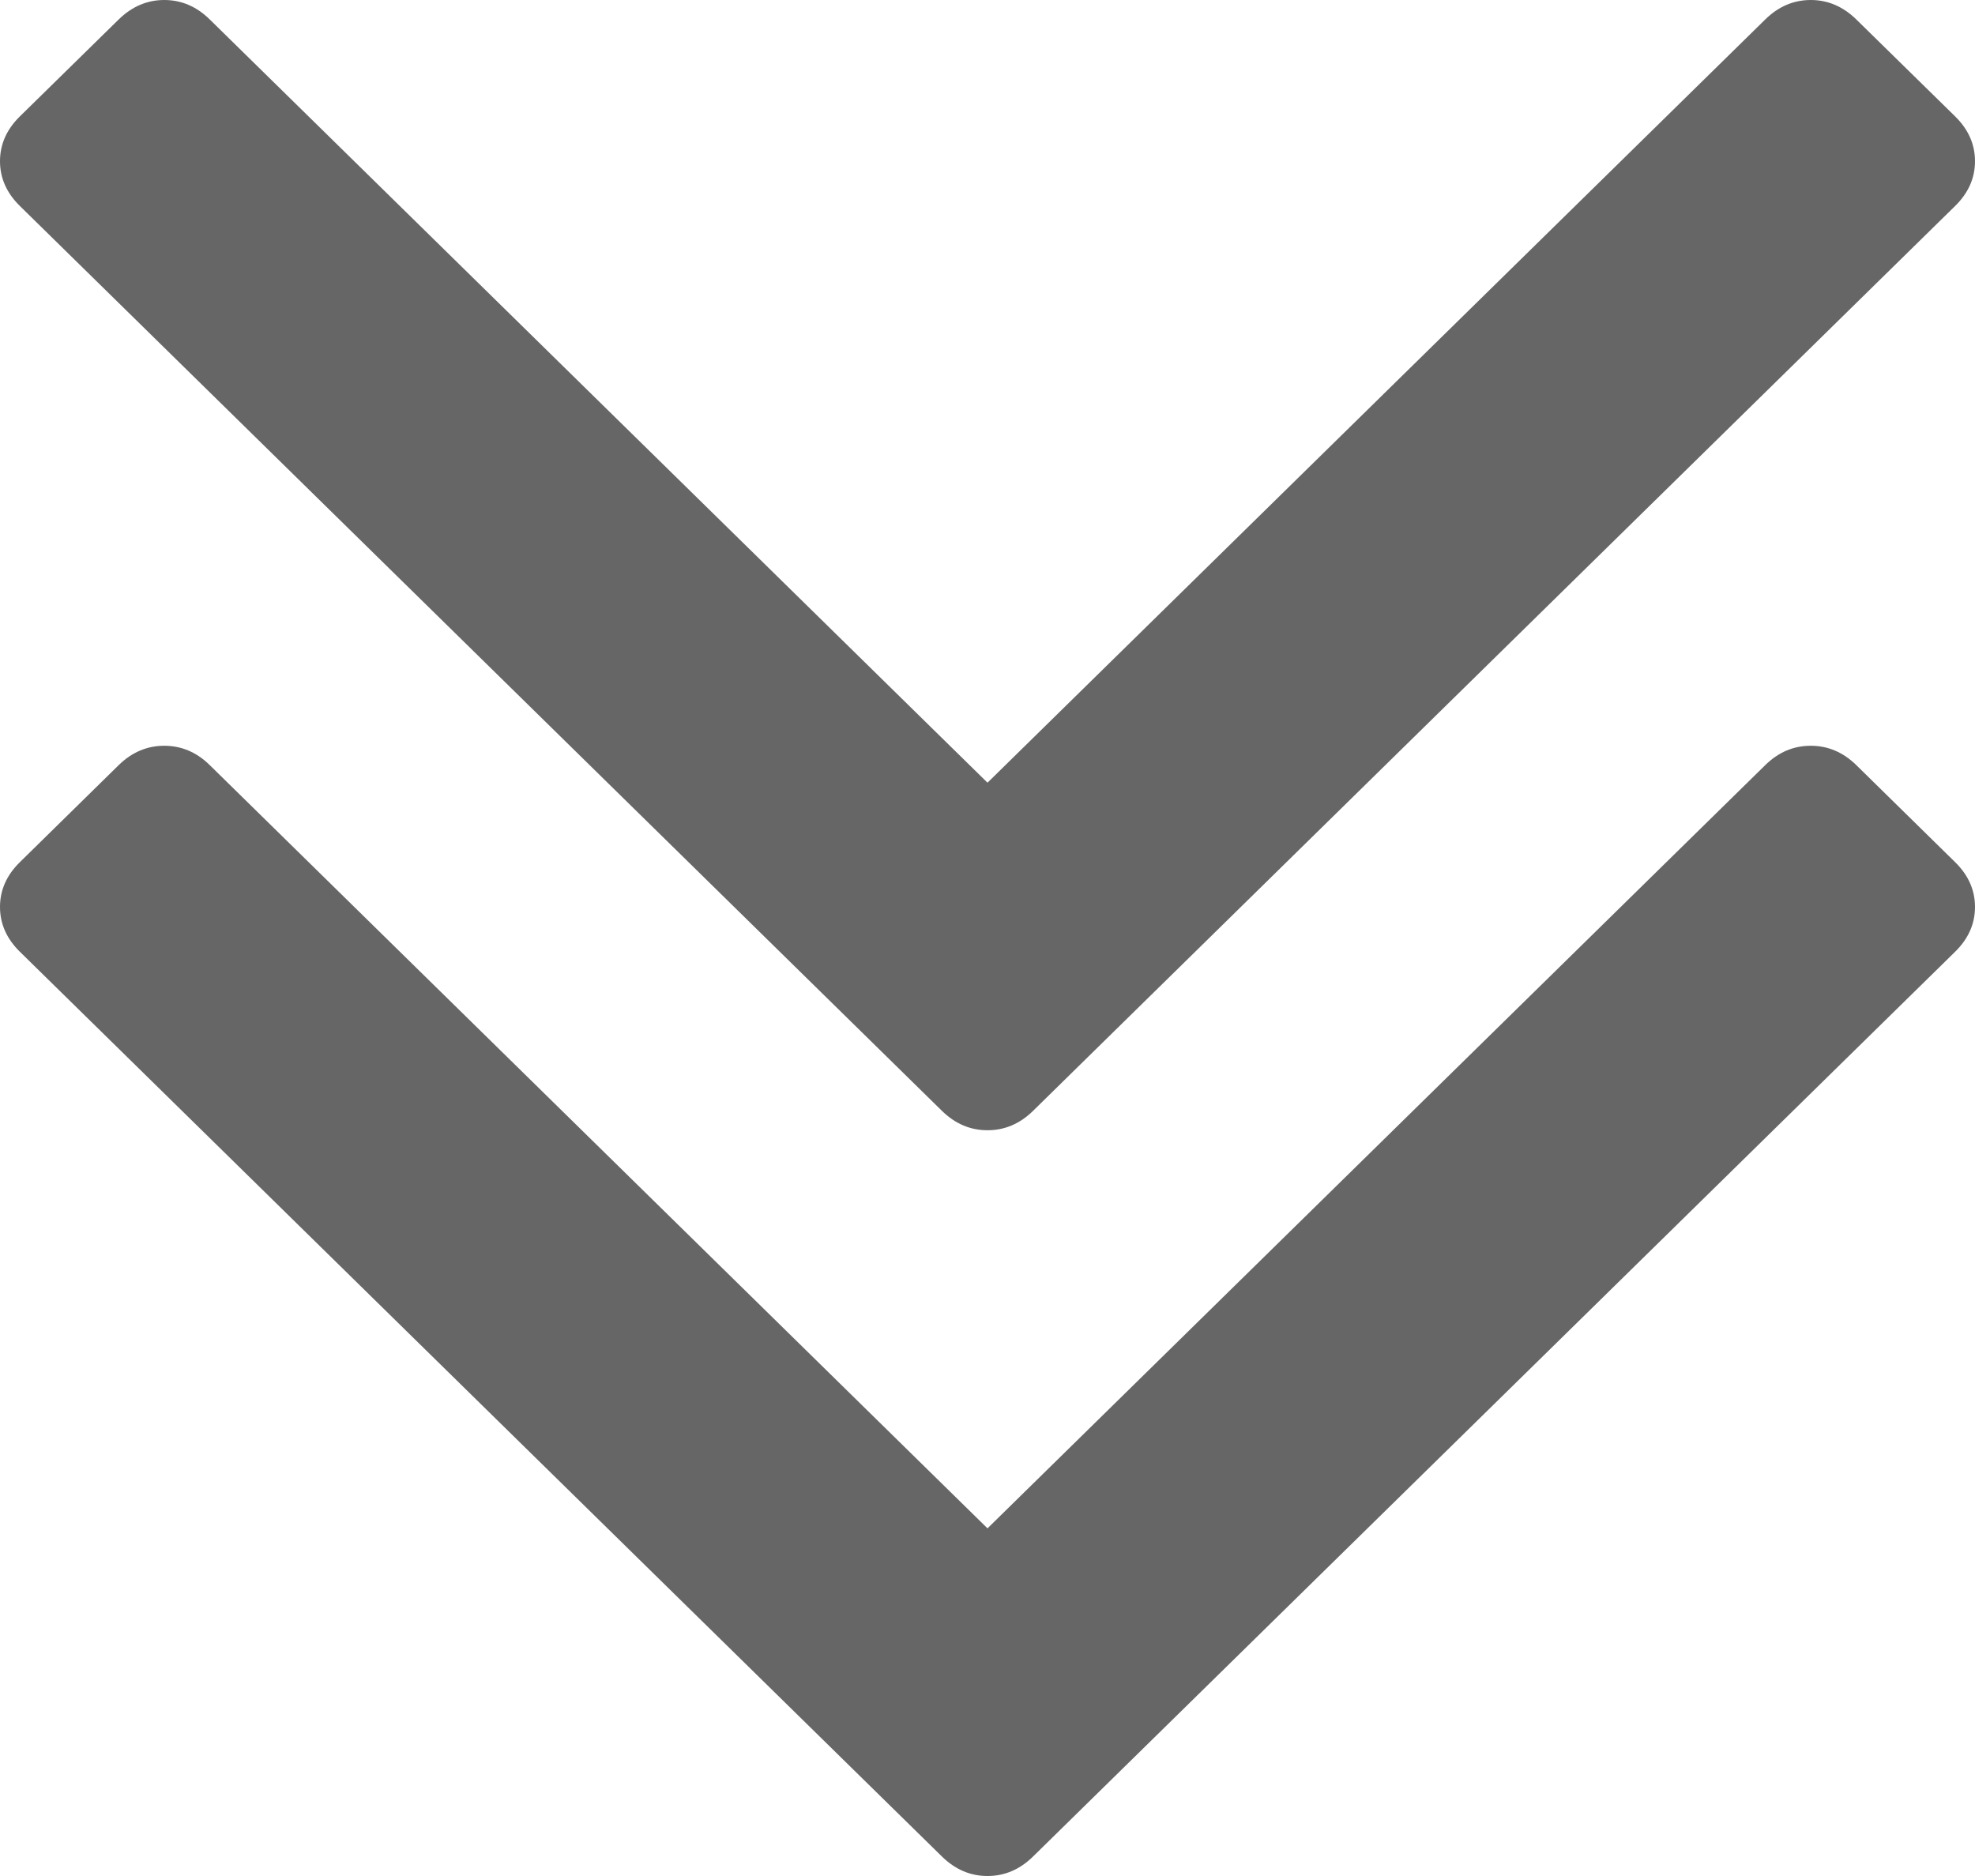 ﻿<?xml version="1.0" encoding="utf-8"?>
<svg version="1.1" width="20px" height="19px" xmlns:xlink="http://www.w3.org/1999/xlink" xmlns="http://www.w3.org/2000/svg">
  <g transform="translate(-870 -335 )">
    <path d="M 19.8 8.733  C 19.933 8.864  20 9.015  20 9.185  C 20 9.356  19.933 9.507  19.8 9.638  L 10.461 18.803  C 10.327 18.934  10.174 19  10 19  C 9.826 19  9.673 18.934  9.539 18.803  L 0.2 9.638  C 0.067 9.507  0 9.356  0 9.185  C 0 9.015  0.067 8.864  0.2 8.733  L 1.202 7.749  C 1.336 7.618  1.49 7.553  1.663 7.553  C 1.837 7.553  1.991 7.618  2.124 7.749  L 10 15.479  L 17.876 7.749  C 18.009 7.618  18.163 7.553  18.337 7.553  C 18.51 7.553  18.664 7.618  18.798 7.749  L 19.8 8.733  Z M 19.8 1.18  C 19.933 1.311  20 1.462  20 1.633  C 20 1.803  19.933 1.954  19.8 2.085  L 10.461 11.251  C 10.327 11.382  10.174 11.447  10 11.447  C 9.826 11.447  9.673 11.382  9.539 11.251  L 0.2 2.085  C 0.067 1.954  0 1.803  0 1.633  C 0 1.462  0.067 1.311  0.2 1.18  L 1.202 0.197  C 1.336 0.066  1.49 0  1.663 0  C 1.837 0  1.991 0.066  2.124 0.197  L 10 7.927  L 17.876 0.197  C 18.009 0.066  18.163 0  18.337 0  C 18.51 0  18.664 0.066  18.798 0.197  L 19.8 1.18  Z " fill-rule="nonzero" fill="#666666" stroke="none" transform="matrix(1 0 0 1 870 335 )" />
  </g>
</svg>